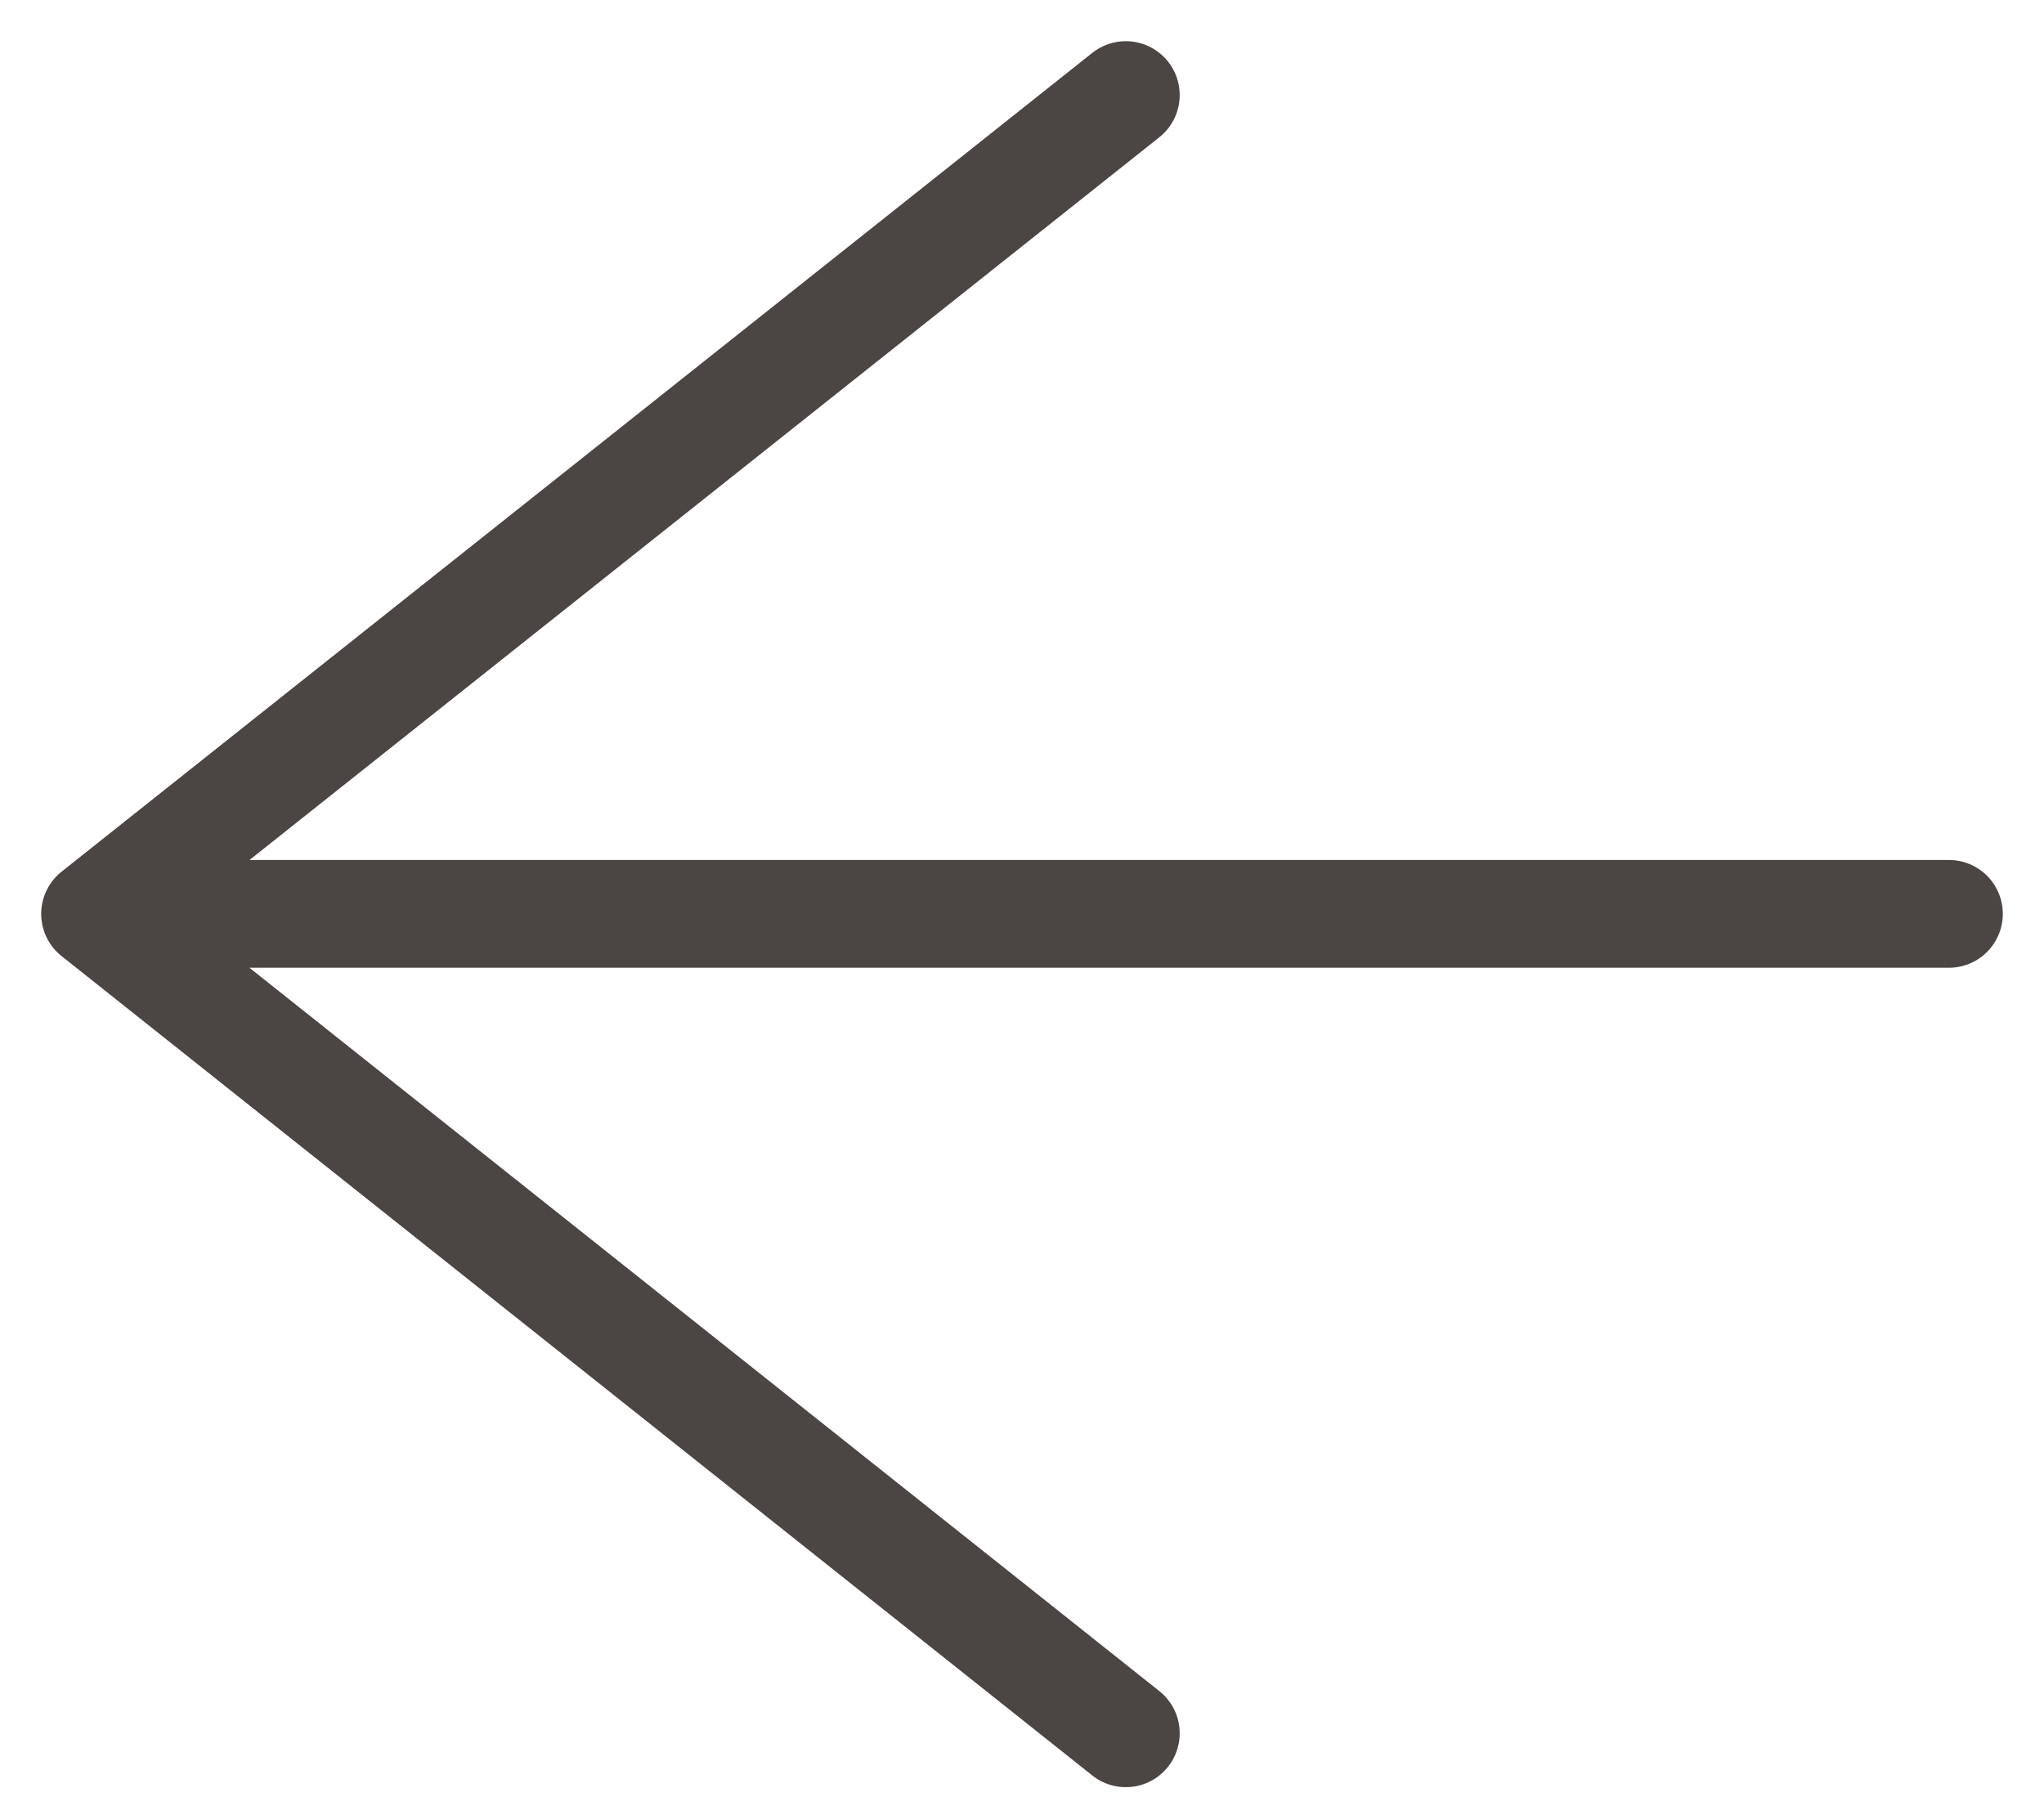 <svg width="43" height="38" viewBox="0 0 43 38" fill="none" xmlns="http://www.w3.org/2000/svg">
<path d="M23.684 2L2 19.226M2 19.226L23.684 36.465M2 19.226H41" stroke="#4B4544" stroke-width="2.267" stroke-linecap="round" stroke-linejoin="round"/>
</svg>
